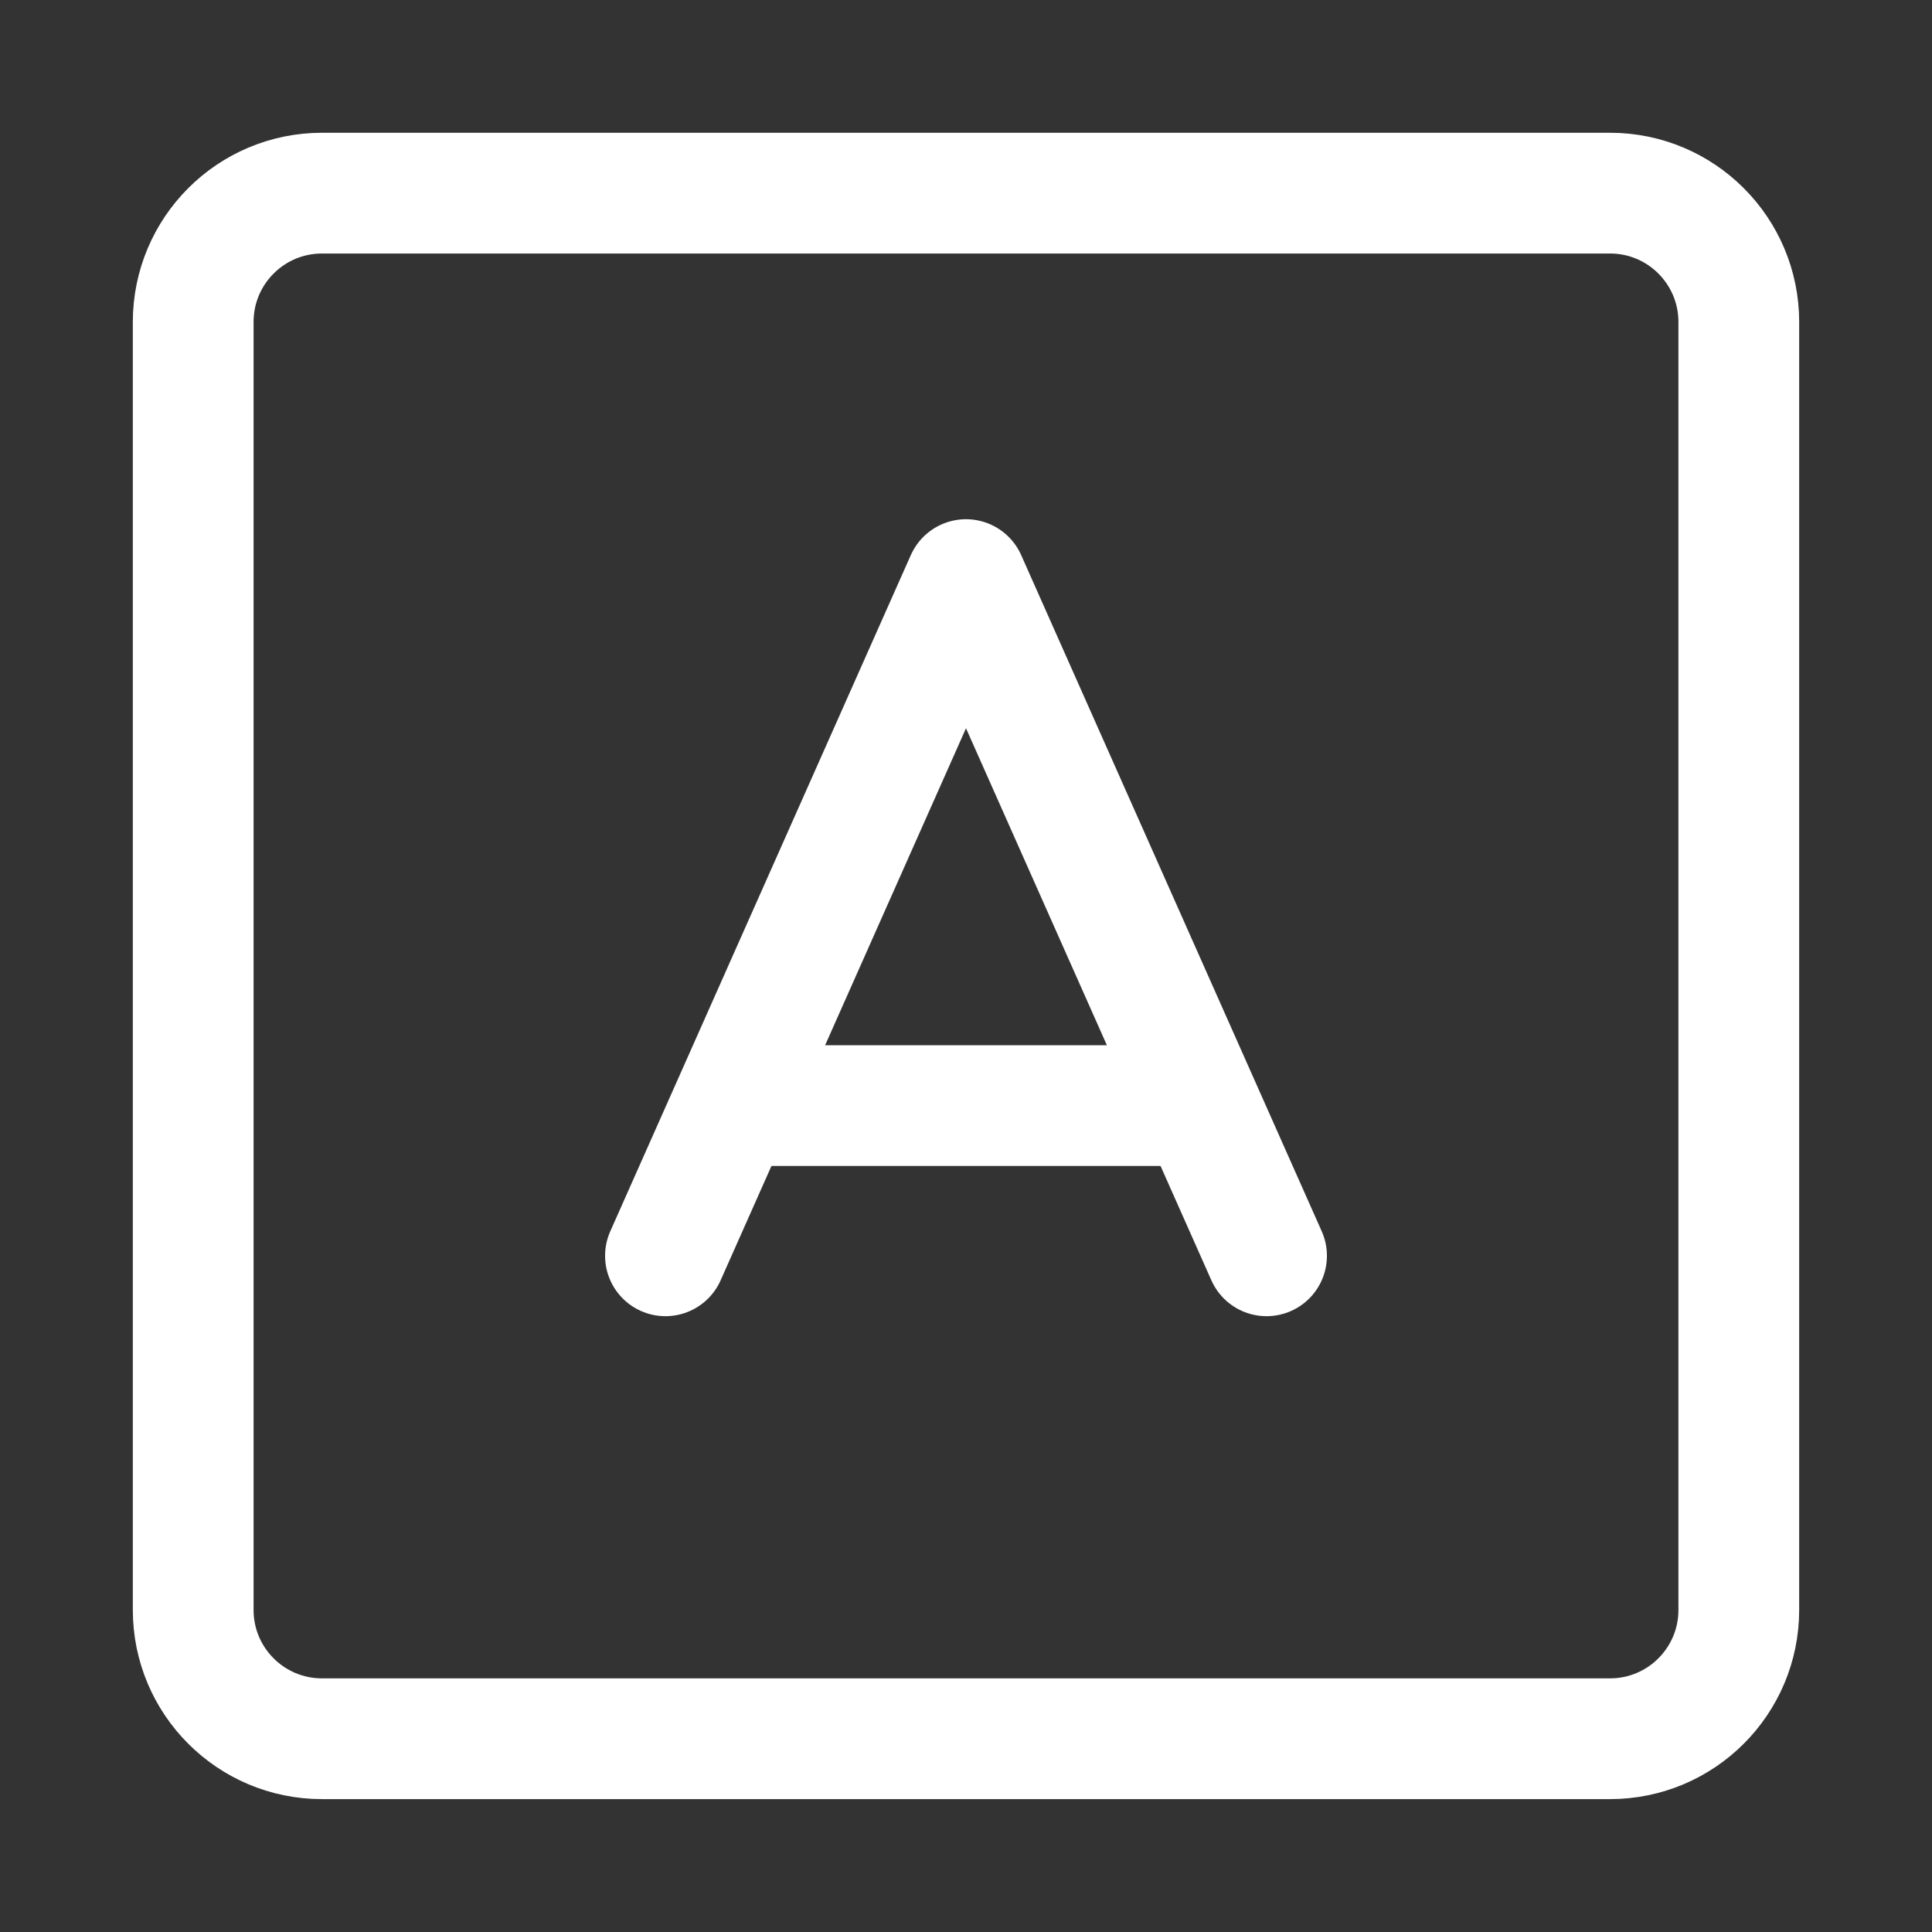 <svg width="32" height="32" viewBox="0 0 32 32" fill="none" xmlns="http://www.w3.org/2000/svg">
    <rect x="0" y="0" width="32" height="32" fill="#333333" stroke="none"/>
    <path
        d="M26.667 3.199H5.333C4.155 3.199 3.2 4.154 3.2 5.333V26.666C3.2 27.844 4.155 28.799 5.333 28.799H26.667C27.845 28.799 28.8 27.844 28.8 26.666V5.333C28.8 4.154 27.845 3.199 26.667 3.199Z"
        stroke="white" stroke-width="2" stroke-linejoin="round" />
    <path d="M11.022 20.8L16 9.6L20.978 20.8" stroke="white" stroke-width="2"
        stroke-linecap="round" stroke-linejoin="round" />
    <path d="M19.858 18.312H12.142" stroke="white" stroke-width="2" stroke-linecap="round"
        stroke-linejoin="round" />
</svg>
    